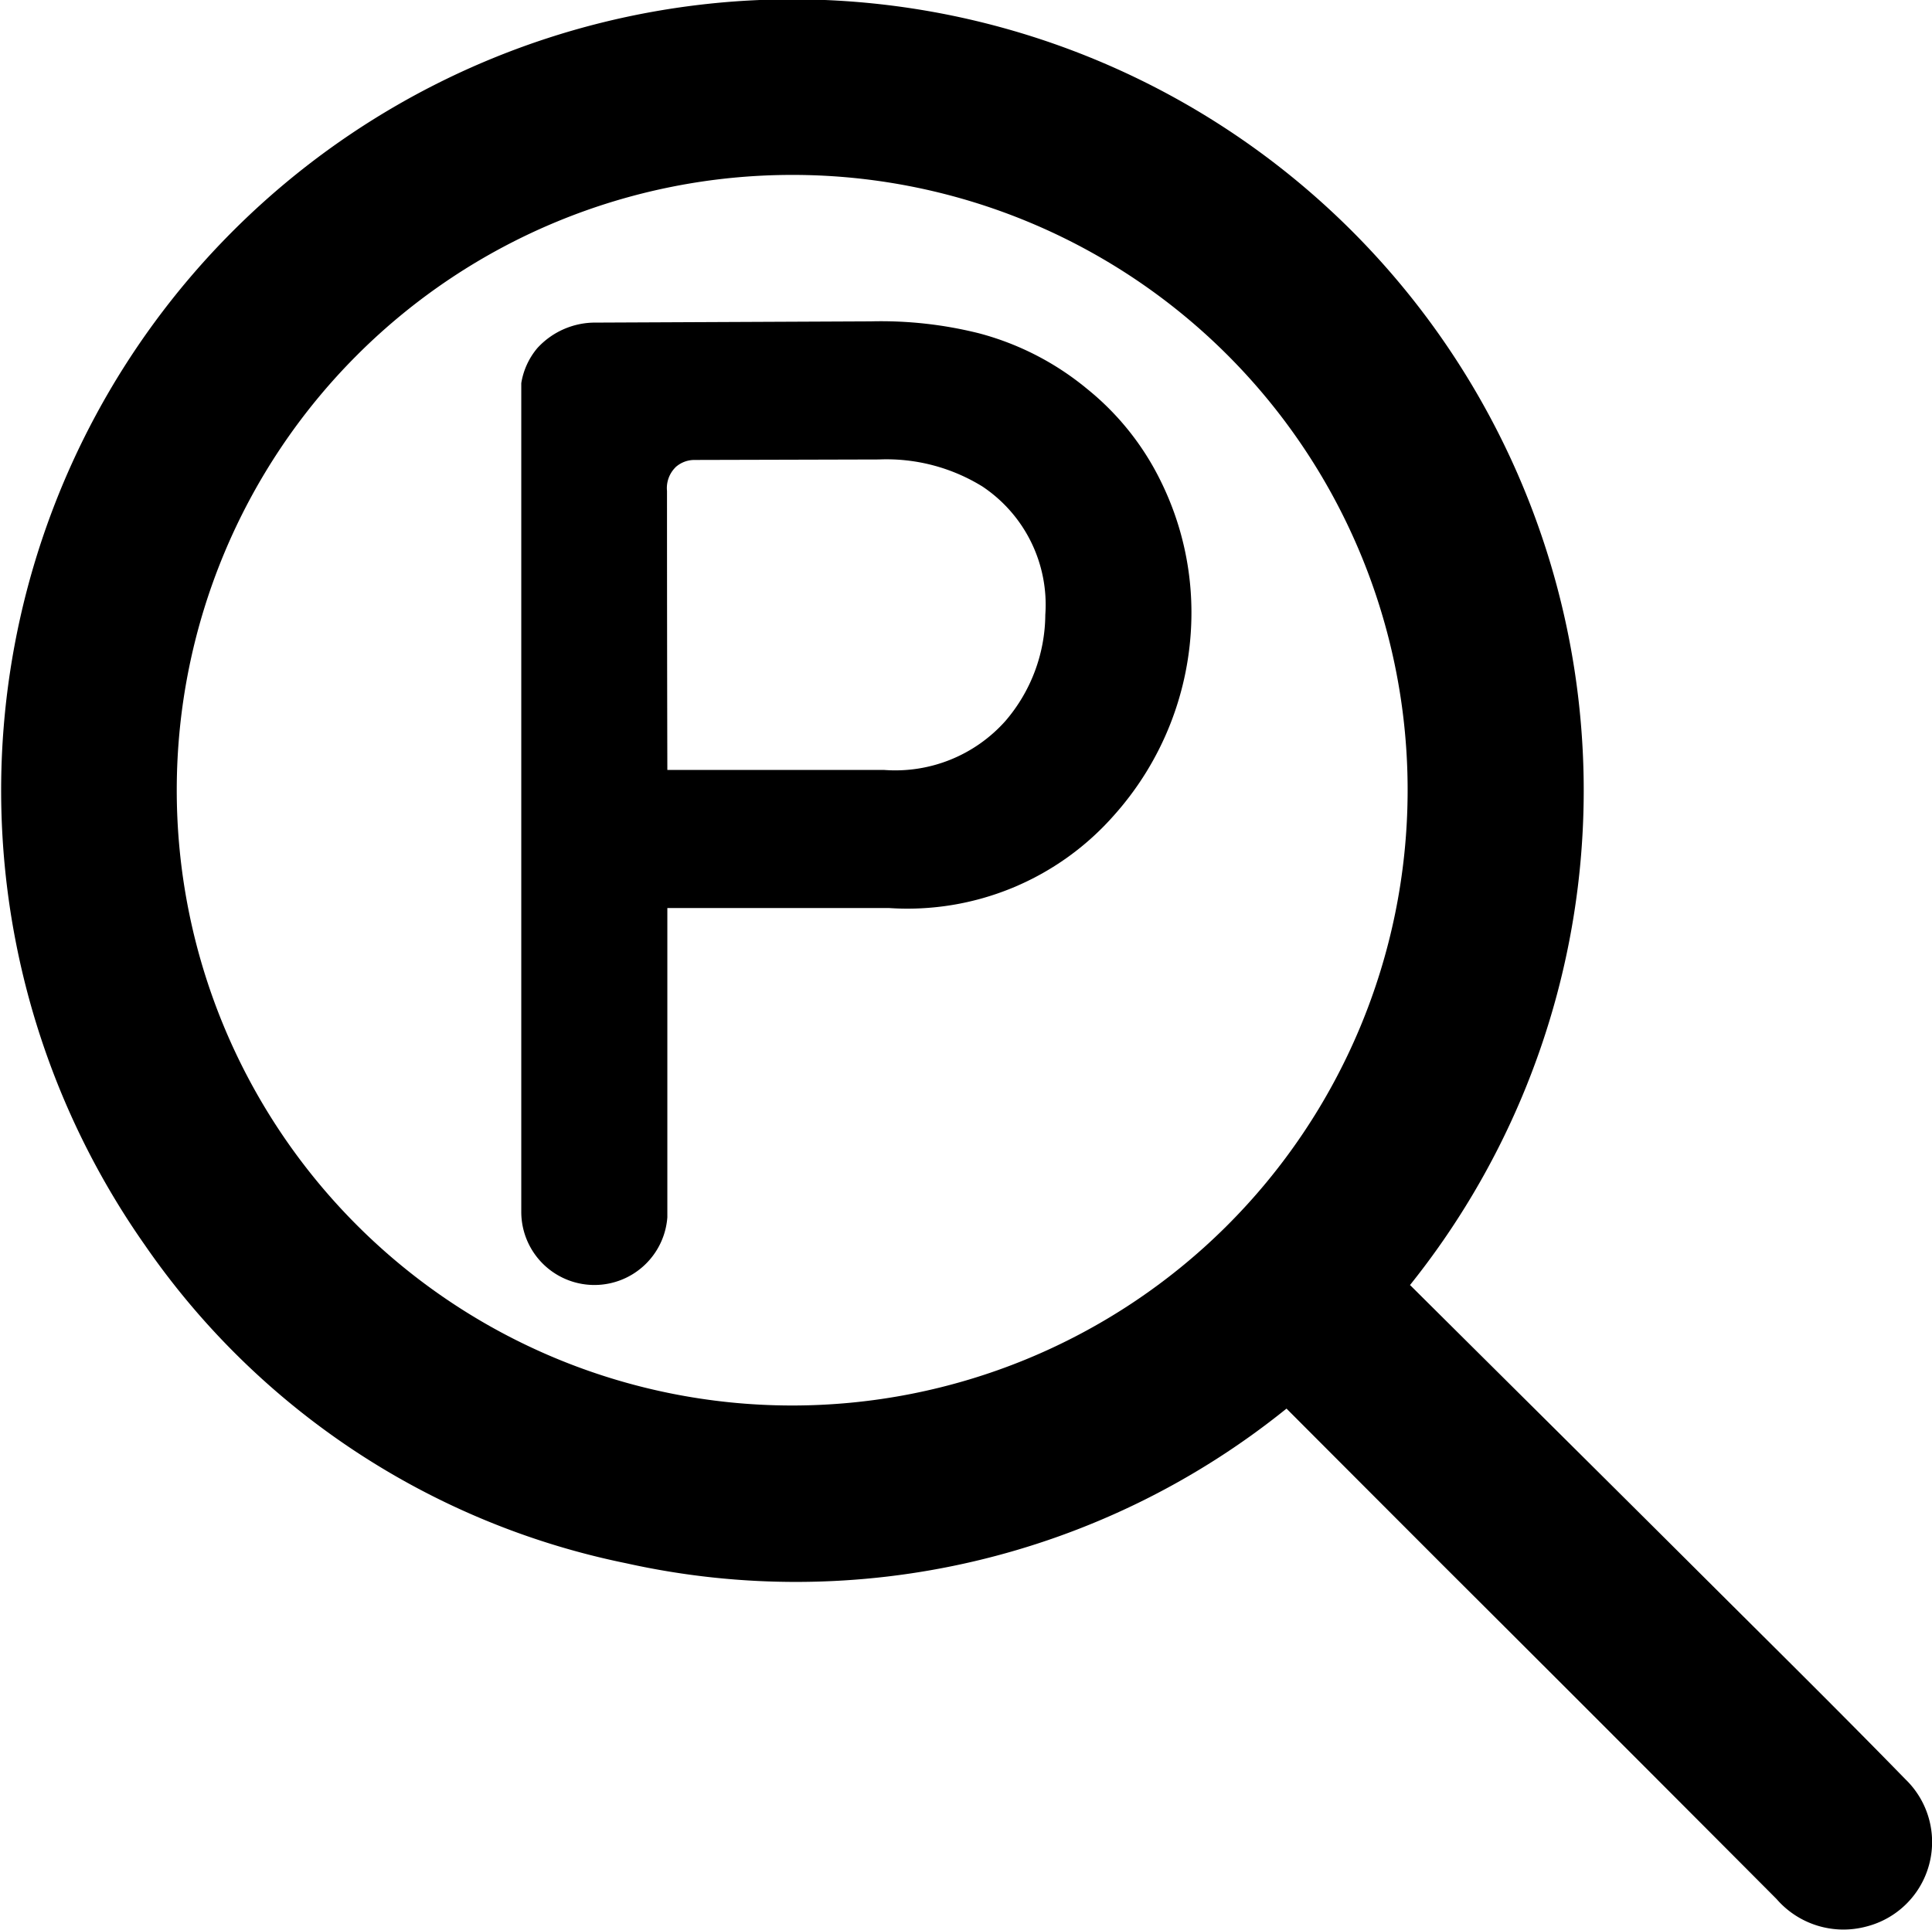 <svg xmlns="http://www.w3.org/2000/svg" width="28.027" height="28" viewBox="0 0 28.027 28">
  <g id="Suche_icon" data-name="Suche icon" transform="translate(0 0)">
    <path id="Pfad_53" data-name="Pfad 53" d="M20.458,18.649c1.424,1.416,2.839,2.819,4.25,4.226.981.978,1.967,1.951,2.934,2.943a1.265,1.265,0,0,1-.57,2.137,1.284,1.284,0,0,1-1.3-.4q-2.416-2.426-4.84-4.843c-.753-.754-1.506-1.508-2.269-2.273a11.329,11.329,0,0,1-9.575,2.245A11.191,11.191,0,0,1,2.1,18.064a11.479,11.479,0,1,1,18.353.584M11.5,2.538a8.928,8.928,0,1,0,8.92,8.967A8.923,8.923,0,0,0,11.5,2.538" transform="translate(0 0)" />
    <path id="Pfad_54" data-name="Pfad 54" d="M250.2,167.135V155.108a1.048,1.048,0,0,1,.233-.509,1.136,1.136,0,0,1,.852-.37l3.987-.018a5.846,5.846,0,0,1,1.567.173,4.1,4.1,0,0,1,1.567.805,3.943,3.943,0,0,1,1.074,1.347,4.3,4.3,0,0,1,.441,1.989,4.411,4.411,0,0,1-1.117,2.847,3.991,3.991,0,0,1-3.264,1.352h-3.221v4.488a1.061,1.061,0,0,1-2.119-.077m2.238-10.807a.425.425,0,0,0-.124.344q0,2.024.005,4.048h3.144a2.139,2.139,0,0,0,1.759-.709,2.389,2.389,0,0,0,.58-1.543,2.062,2.062,0,0,0-.911-1.86,2.647,2.647,0,0,0-1.505-.393l-2.679.007a.409.409,0,0,0-.27.106" transform="translate(-242.638 -149.548)"/>
  </g>
</svg>